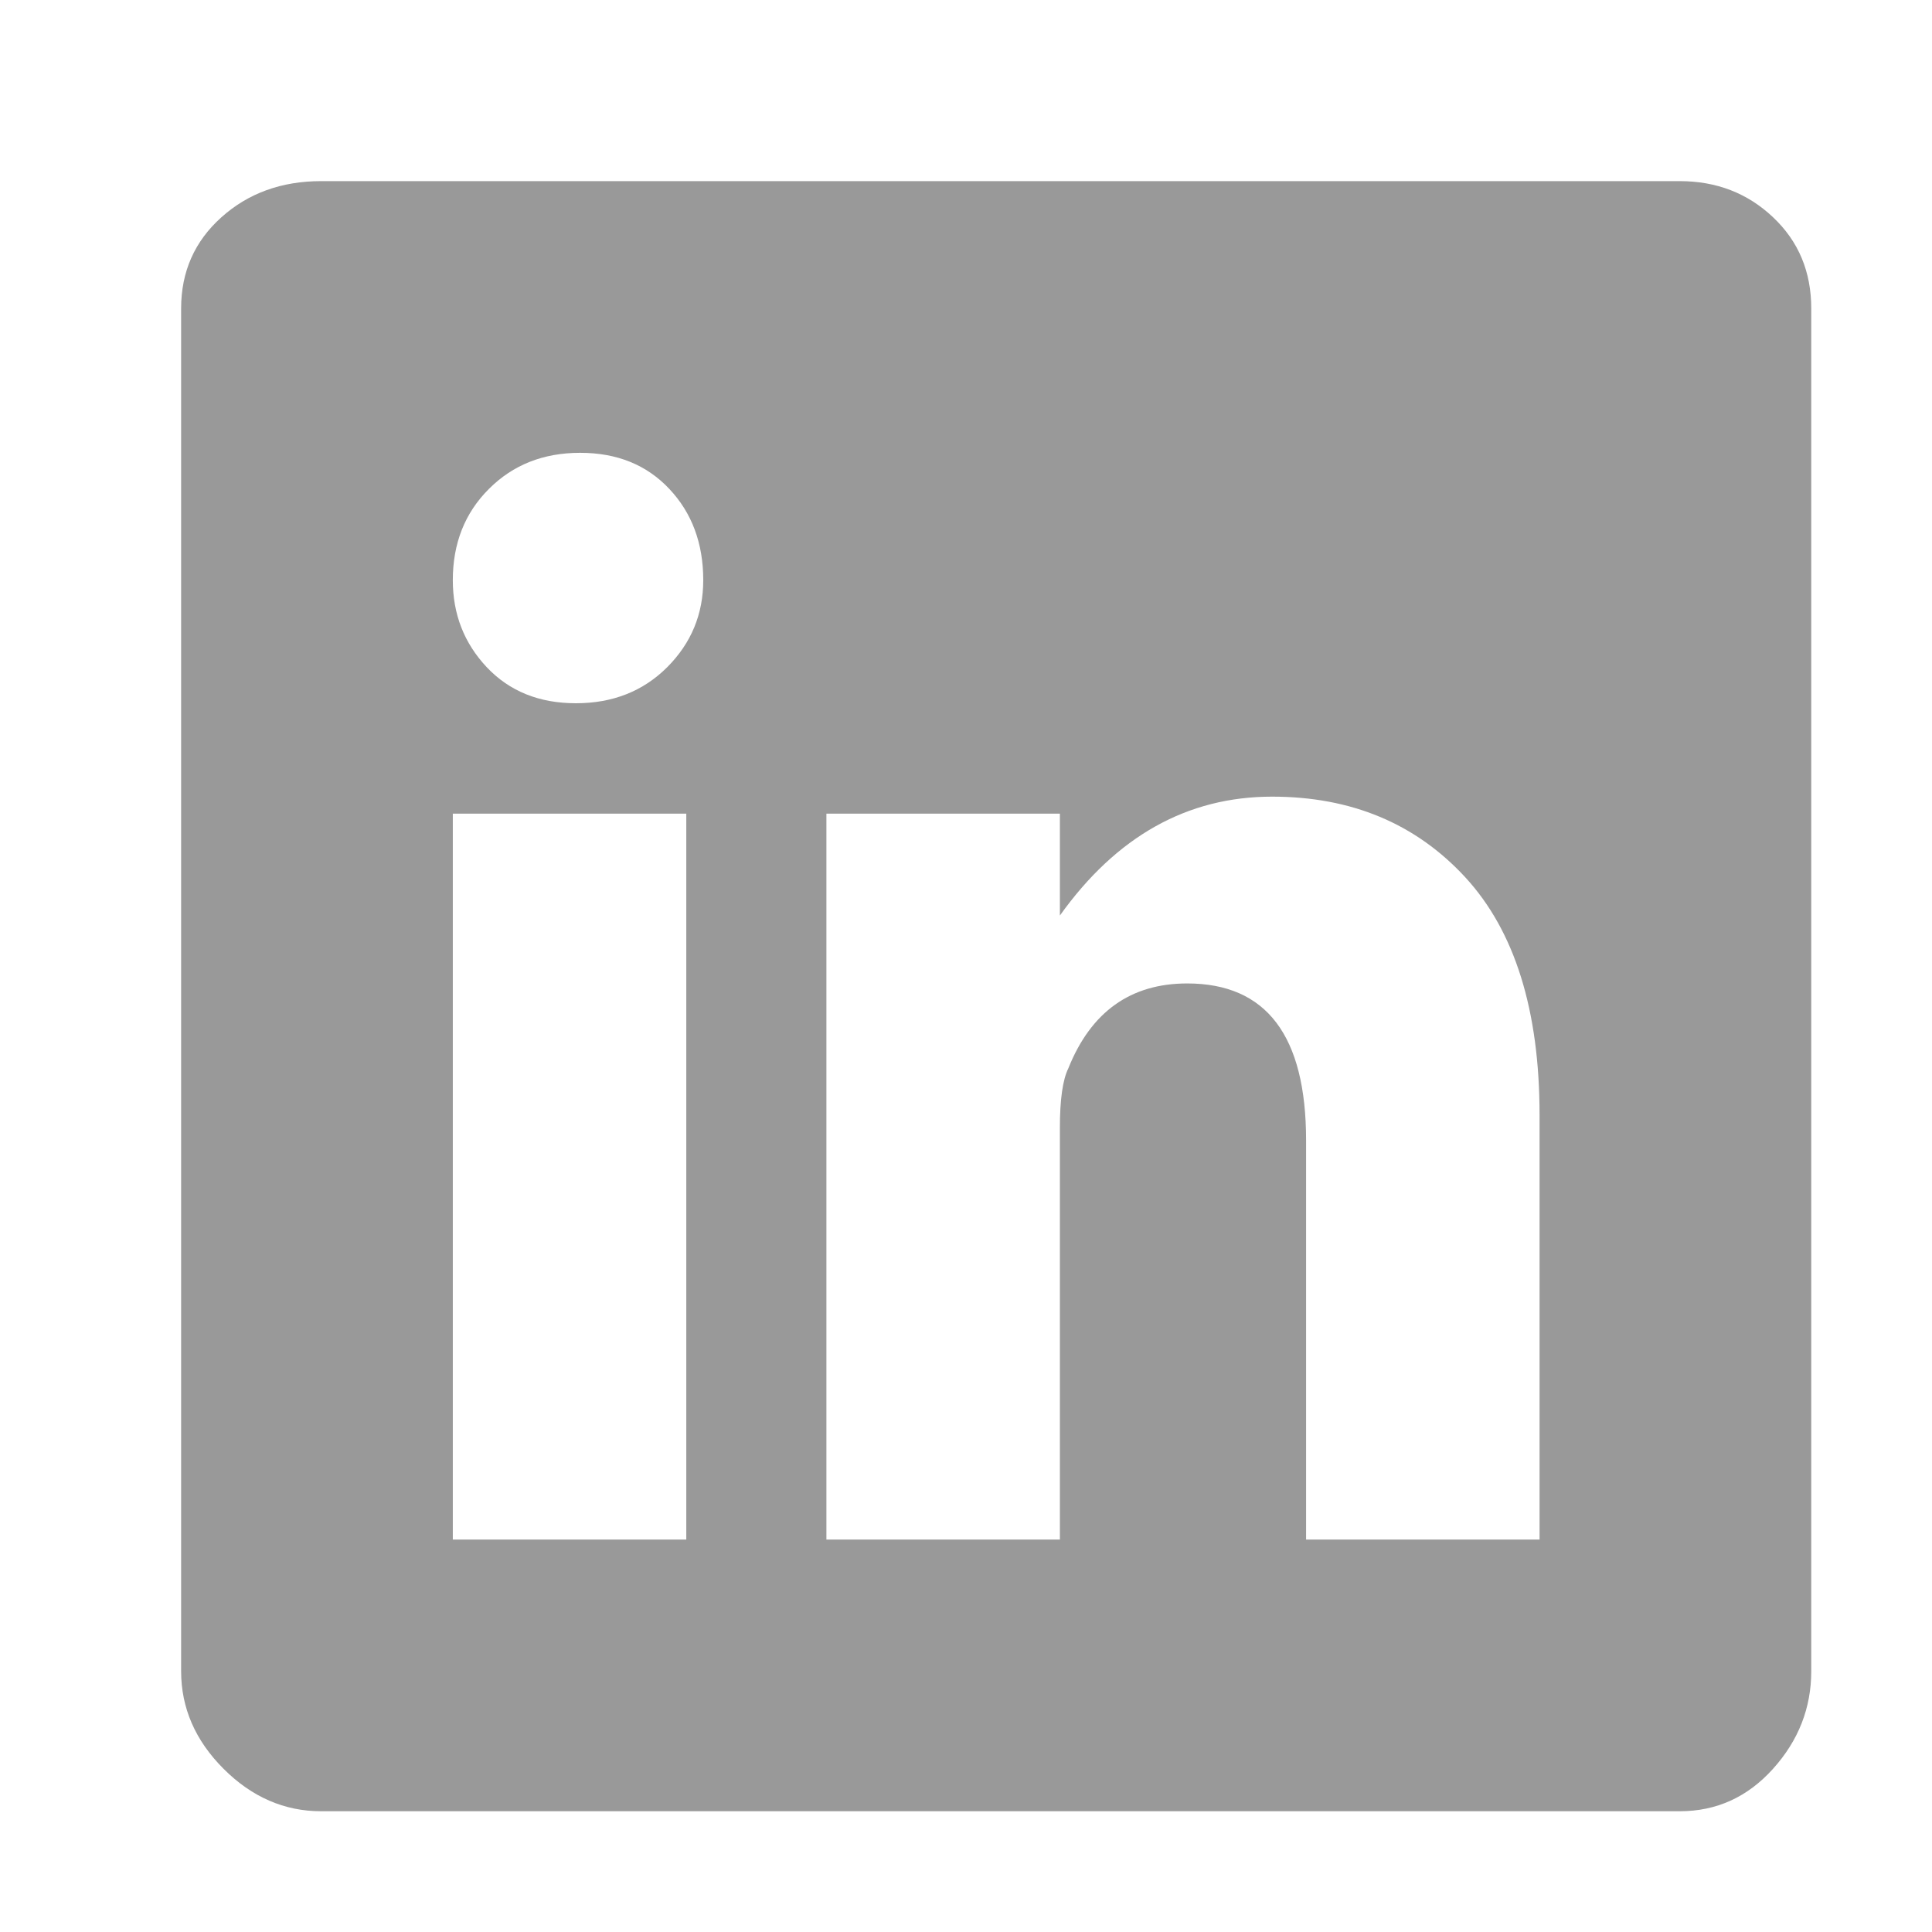<?xml version="1.0" encoding="UTF-8"?>
<svg width="32px" height="32px" viewBox="0 0 32 32" version="1.1" xmlns="http://www.w3.org/2000/svg" xmlns:xlink="http://www.w3.org/1999/xlink">
    <!-- Generator: Sketch 44.1 (41455) - http://www.bohemiancoding.com/sketch -->
    <title>logo-linkedin</title>
    <desc>Created with Sketch.</desc>
    <defs></defs>
    <g id="Page-1" stroke="none" stroke-width="1" fill="none" fill-rule="evenodd" opacity="0.4">
        <g id="email-template-extended-(no-photo)" transform="translate(-435, -1058)" fill="#000000">
            <g id="Group-2" transform="translate(261, 1058)">
                <path d="M201.82,3 C202.43,3 202.945,3.199 203.367,3.598 C203.789,3.996 204,4.5 204,5.109 L204,27.68 C204,28.289 203.789,28.828 203.367,29.297 C202.945,29.766 202.43,30 201.82,30 L179.32,30 C178.711,30 178.172,29.766 177.703,29.297 C177.234,28.828 177,28.289 177,27.68 L177,5.109 C177,4.5 177.223,3.996 177.668,3.598 C178.113,3.199 178.664,3 179.32,3 L201.82,3 Z M185.367,25.5 L185.367,13.477 L181.5,13.477 L181.5,25.5 L185.367,25.5 Z M183.539,11.648 C184.148,11.648 184.652,11.449 185.051,11.051 C185.449,10.652 185.648,10.172 185.648,9.609 C185.648,9 185.461,8.496 185.086,8.098 C184.711,7.699 184.219,7.5 183.609,7.5 C183,7.5 182.496,7.699 182.098,8.098 C181.699,8.496 181.5,9 181.5,9.609 C181.5,10.172 181.687,10.652 182.062,11.051 C182.438,11.449 182.93,11.648 183.539,11.648 Z M199.5,25.5 L199.5,18.469 C199.5,16.734 199.09,15.422 198.27,14.531 C197.449,13.641 196.383,13.195 195.07,13.195 C193.664,13.195 192.492,13.852 191.555,15.164 L191.555,13.477 L187.688,13.477 L187.688,25.5 L191.555,25.5 L191.555,18.68 C191.555,18.211 191.602,17.883 191.695,17.695 C192.07,16.758 192.727,16.289 193.664,16.289 C194.977,16.289 195.633,17.156 195.633,18.891 L195.633,25.5 L199.5,25.5 Z" id="ion-social-linkedin---Ionicons"></path>
            </g>
        </g>
    </g>
</svg>